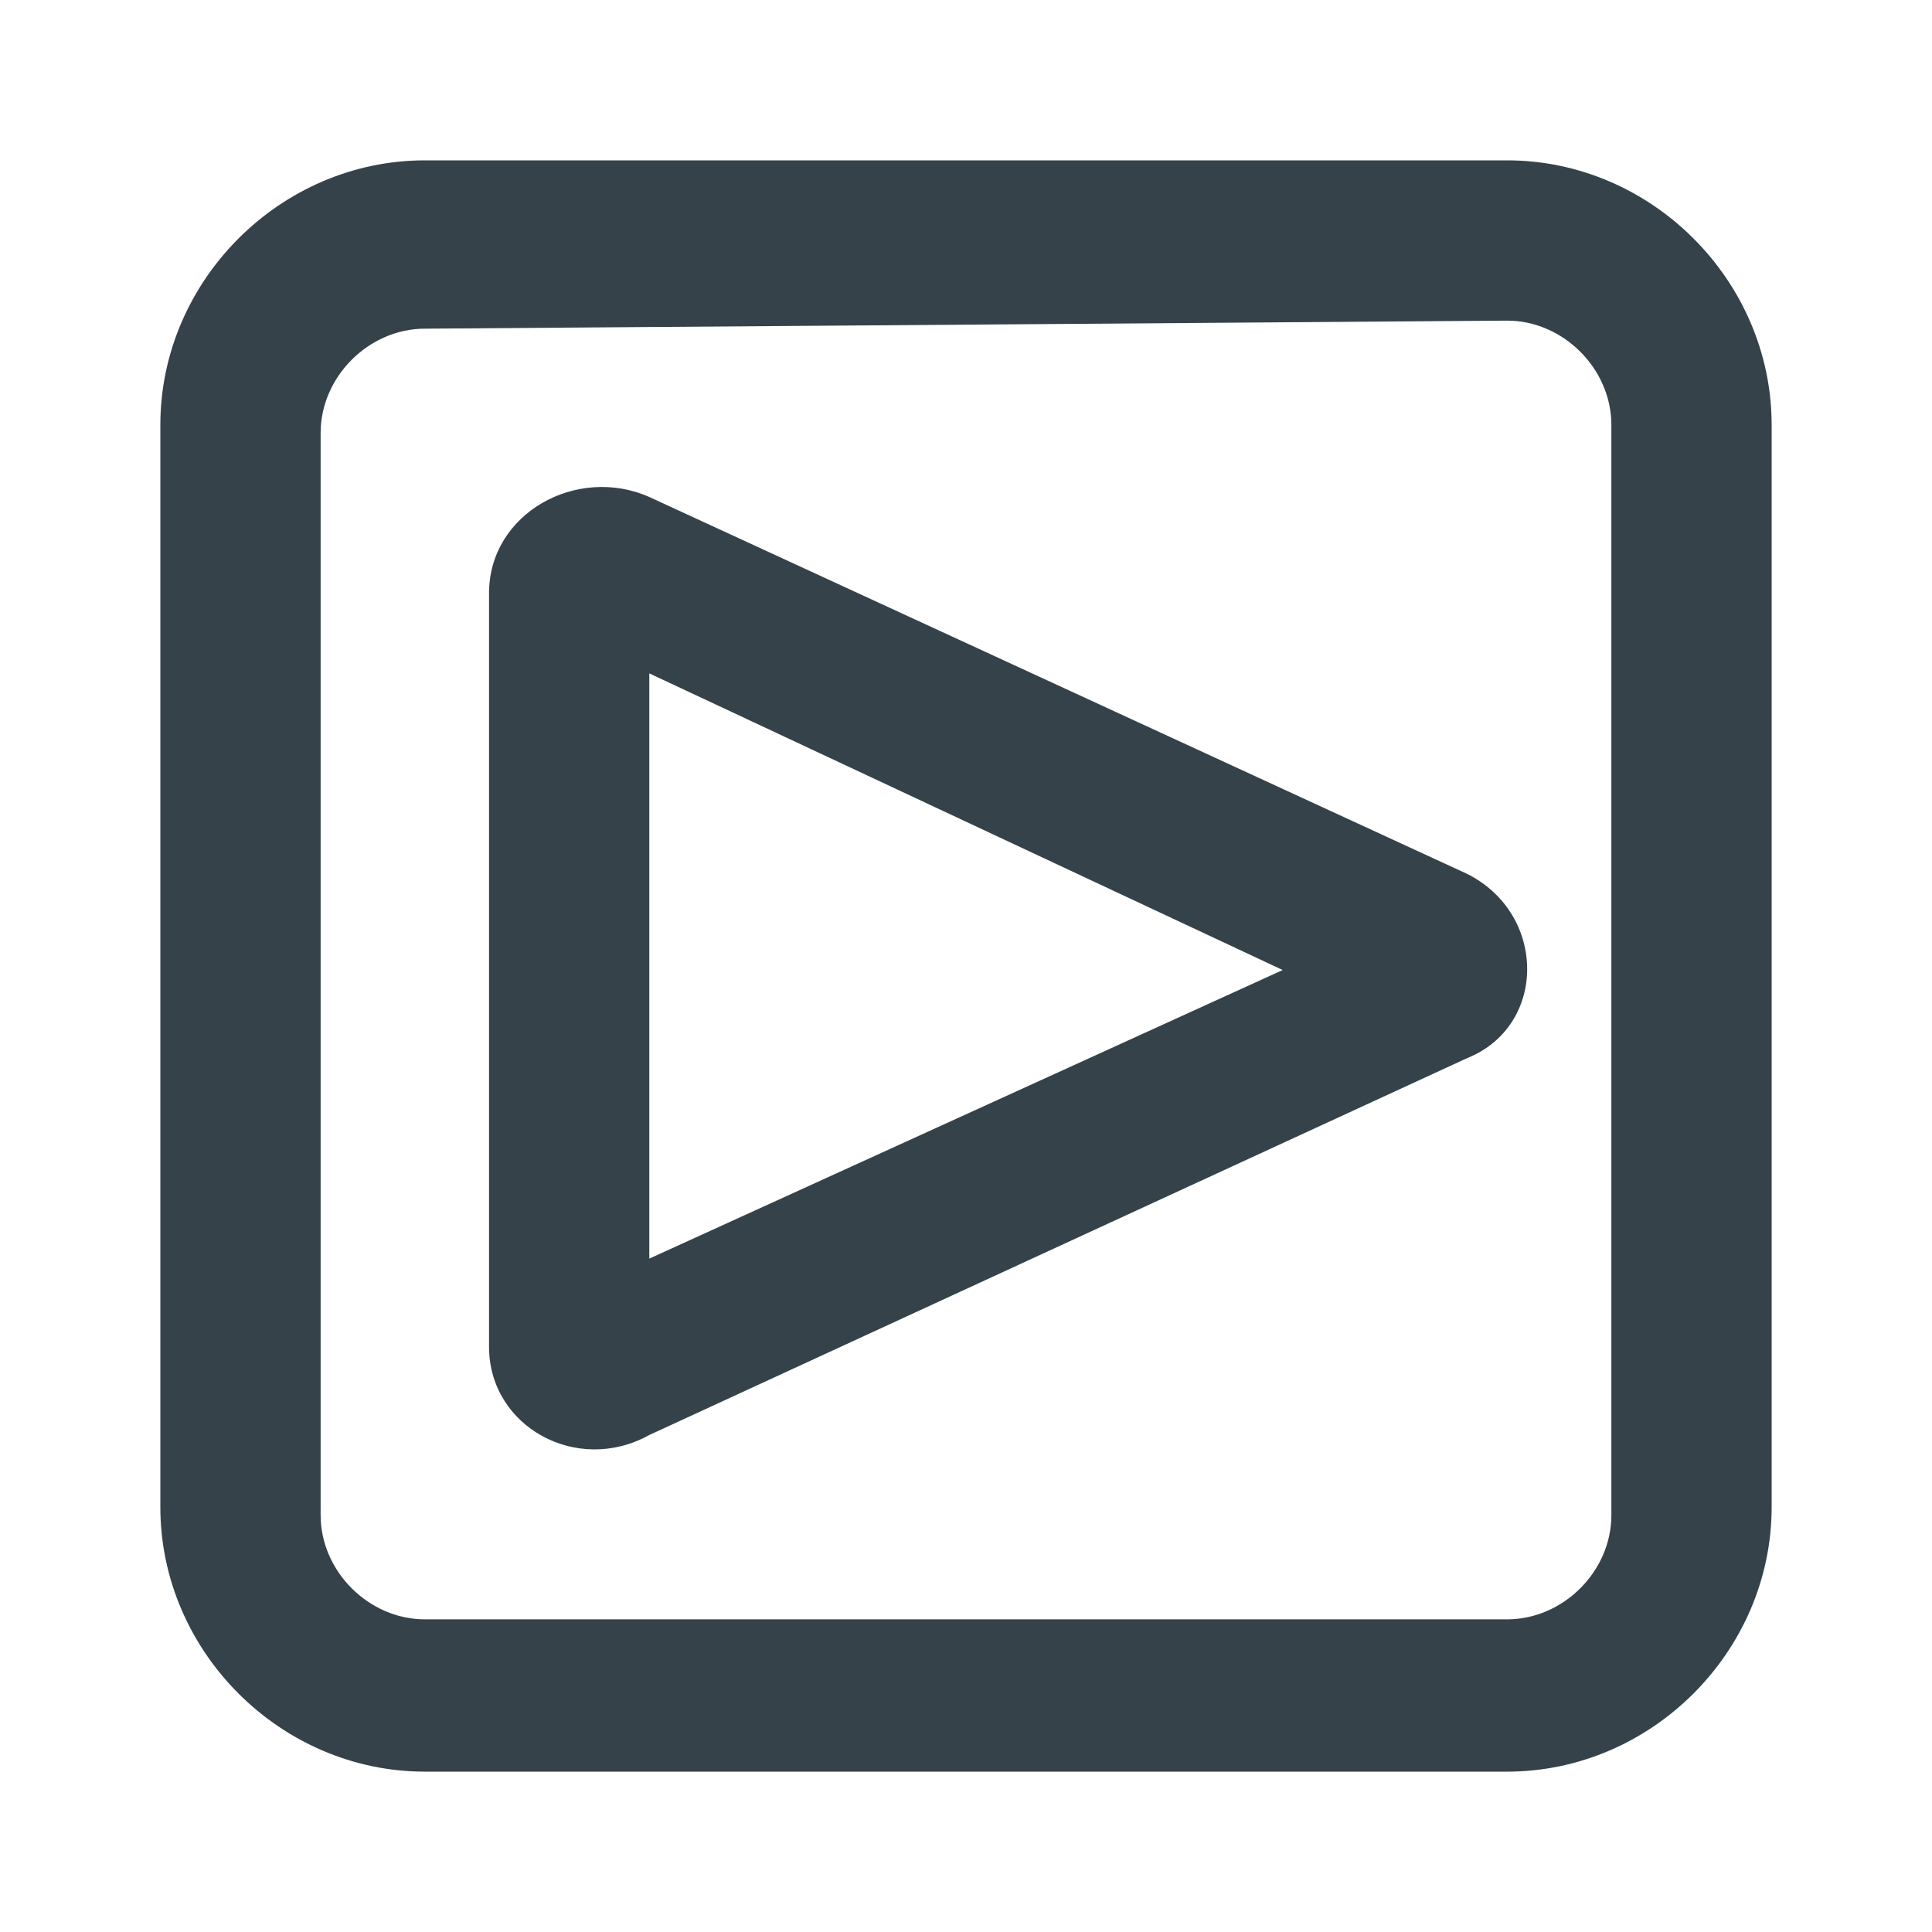 <svg width="24" height="24" viewBox="0 0 24 24" fill="none" xmlns="http://www.w3.org/2000/svg">
<path d="M18.722 22.008H5.278C3.485 22.008 1.992 20.515 1.992 18.722V5.278C1.992 3.485 3.485 1.992 5.278 1.992H18.722C20.515 1.992 22.008 3.485 22.008 5.278V18.722C22.008 20.515 20.515 22.008 18.722 22.008ZM5.278 4.083C4.581 4.083 3.983 4.681 3.983 5.378V18.822C3.983 19.519 4.581 20.116 5.278 20.116H18.722C19.419 20.116 20.017 19.519 20.017 18.822V5.278C20.017 4.581 19.419 3.983 18.722 3.983L5.278 4.083Z" fill="#354249"/>
<path d="M18.224 10.855L8.066 6.174C7.17 5.776 6.075 6.373 6.075 7.369V16.73C6.075 17.726 7.17 18.324 8.066 17.826L18.224 13.145C19.22 12.747 19.22 11.353 18.224 10.855ZM8.066 15.635V8.365L15.934 12.05L8.066 15.635Z" fill="#354249"/>
</svg>
